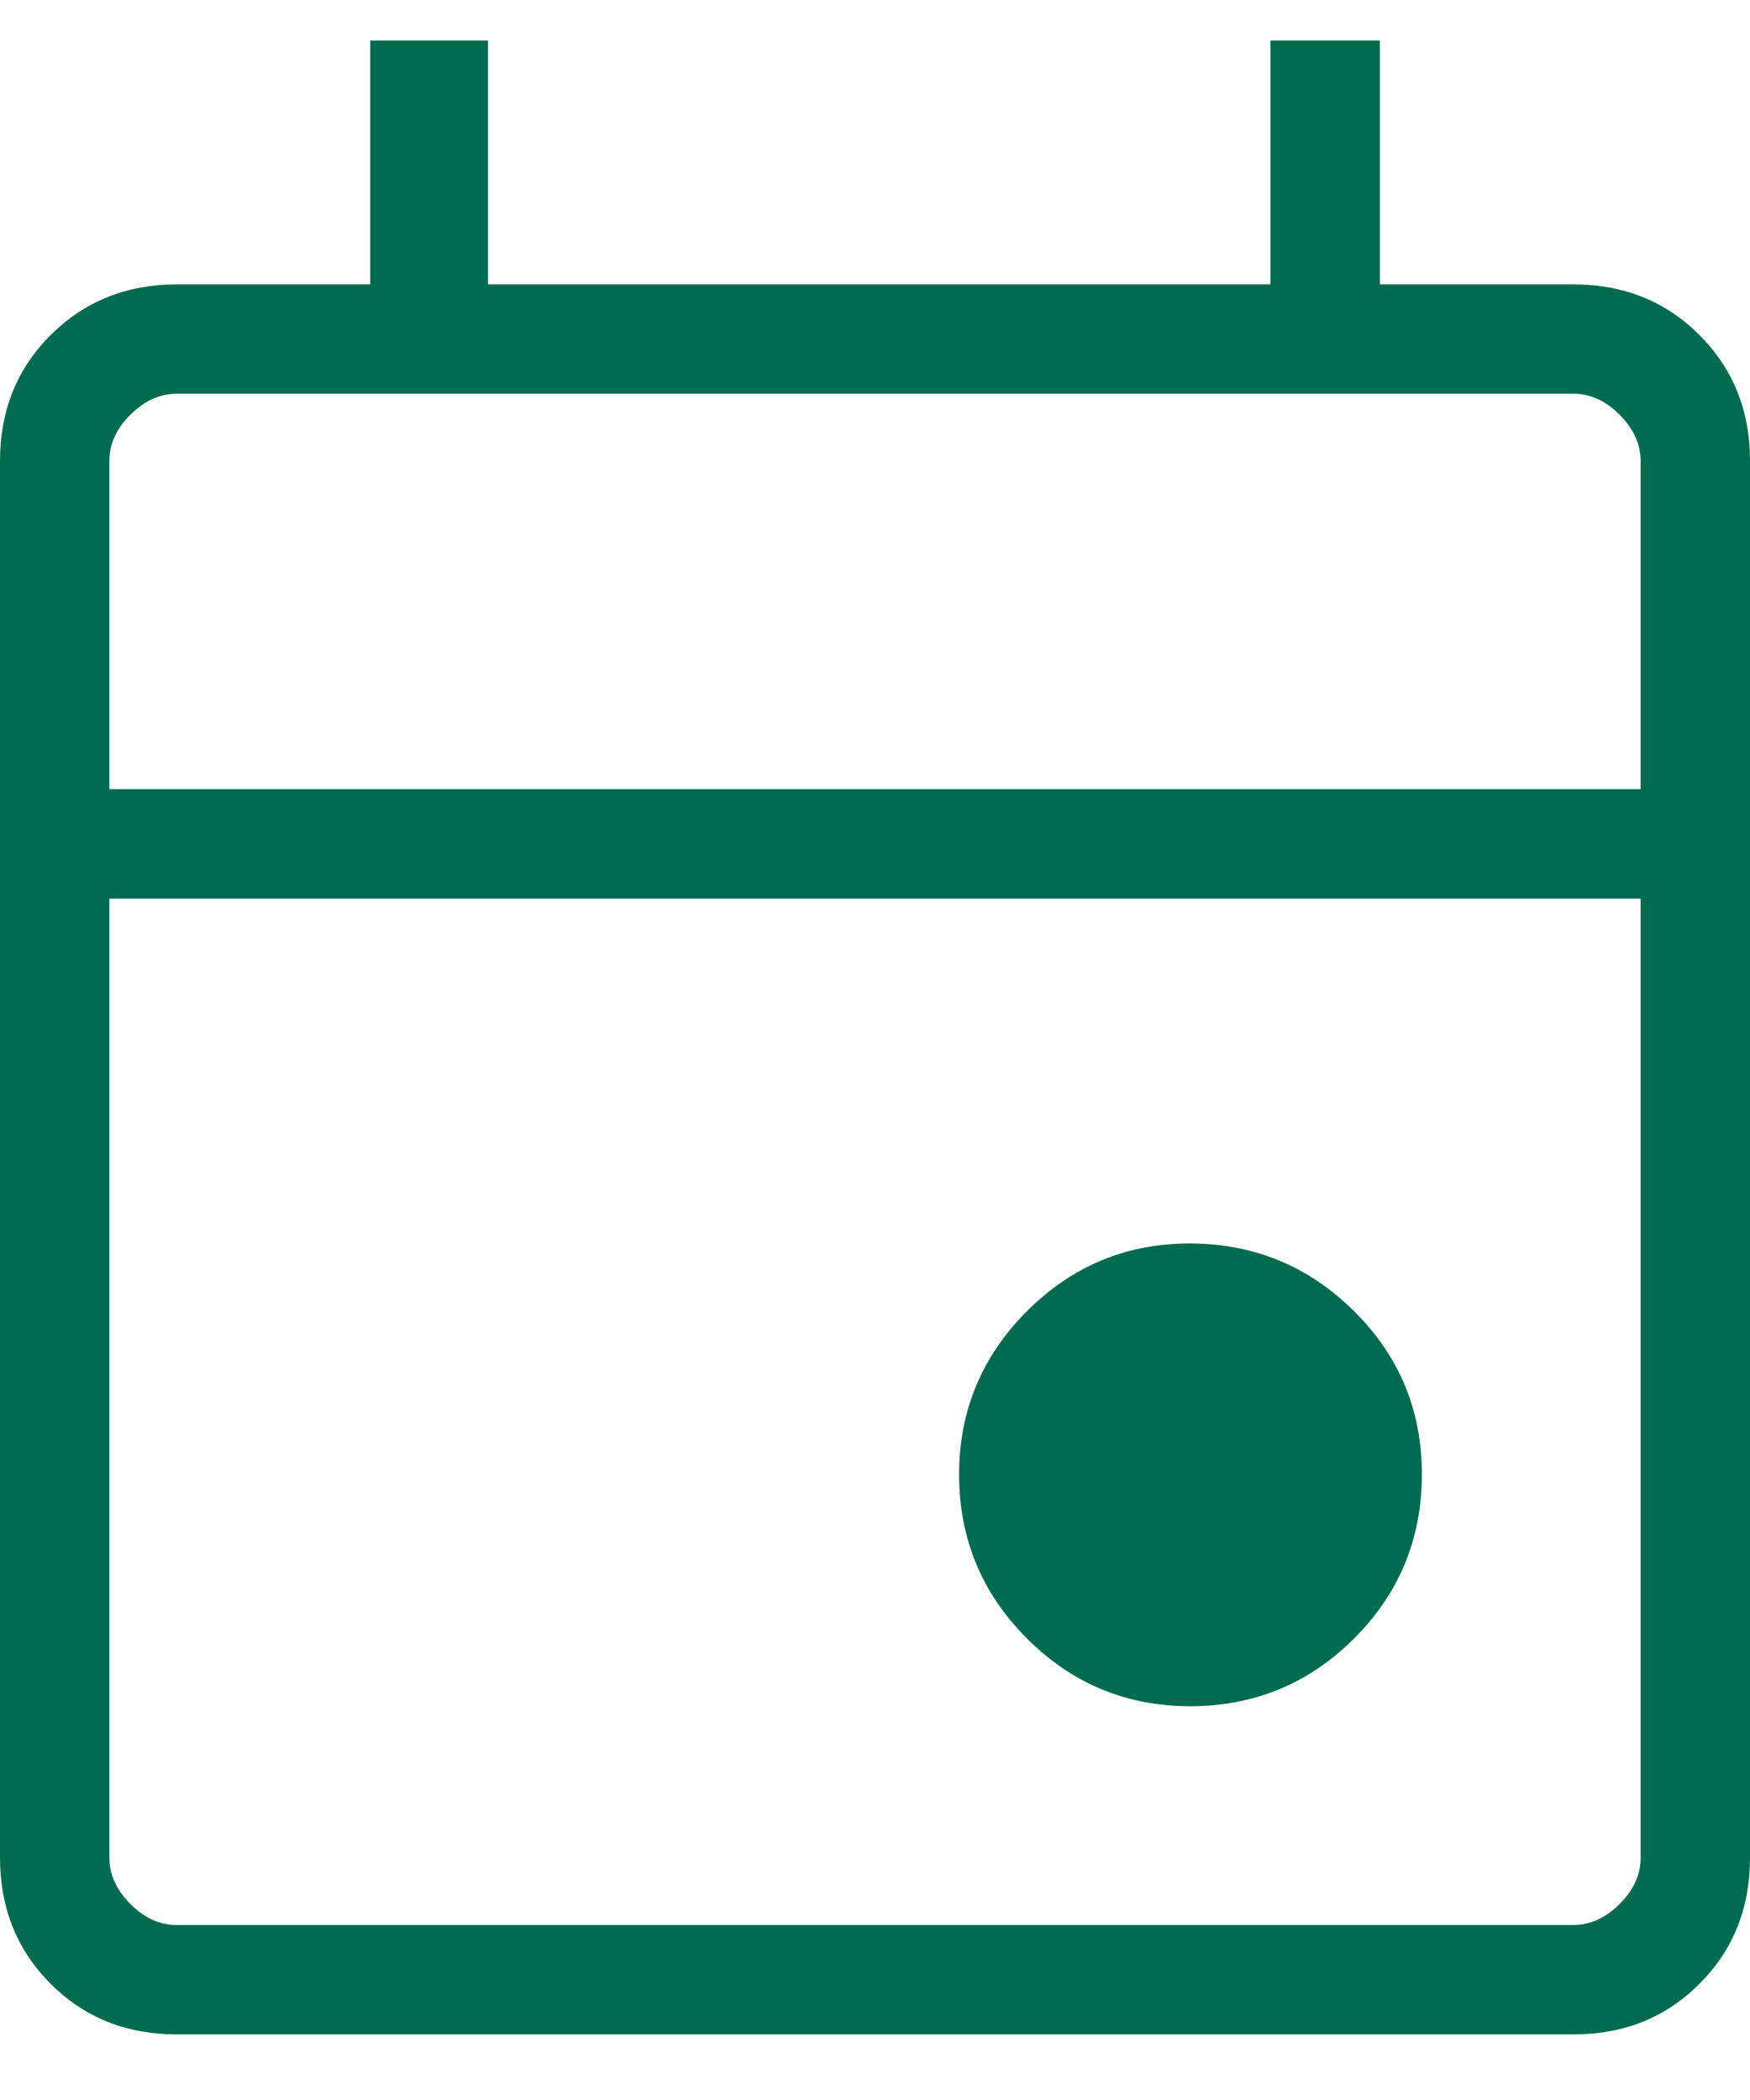 <svg width="20" height="24" viewBox="0 0 20 24" fill="none" xmlns="http://www.w3.org/2000/svg">
<path d="M13.606 19.5C12.875 19.5 12.252 19.242 11.736 18.725C11.22 18.208 10.962 17.585 10.961 16.856C10.96 16.127 11.219 15.503 11.736 14.985C12.254 14.467 12.877 14.209 13.606 14.211C14.335 14.214 14.959 14.472 15.476 14.986C15.994 15.5 16.252 16.124 16.25 16.856C16.248 17.589 15.99 18.212 15.475 18.726C14.96 19.24 14.337 19.498 13.606 19.5ZM2.019 23.25C1.444 23.25 0.964 23.058 0.579 22.672C0.194 22.288 0.001 21.807 0 21.231V5.269C0 4.694 0.193 4.214 0.579 3.829C0.965 3.444 1.445 3.251 2.02 3.25H4.231V0.463H5.577V3.25H14.52V0.463H15.77V3.25H17.981C18.556 3.25 19.037 3.443 19.422 3.829C19.808 4.215 20.001 4.695 20 5.27V21.231C20 21.806 19.808 22.287 19.422 22.672C19.038 23.058 18.557 23.251 17.98 23.25H2.019ZM2.019 22H17.981C18.173 22 18.349 21.92 18.51 21.76C18.671 21.6 18.751 21.423 18.75 21.23V10.27H1.25V21.231C1.25 21.423 1.33 21.599 1.49 21.76C1.65 21.921 1.826 22.001 2.019 22ZM1.25 9.019H18.75V5.269C18.75 5.077 18.67 4.901 18.51 4.74C18.35 4.579 18.173 4.499 17.98 4.5H2.02C1.827 4.5 1.651 4.58 1.49 4.74C1.329 4.9 1.249 5.077 1.25 5.27V9.019Z" fill="#006B4F"/>
</svg>
